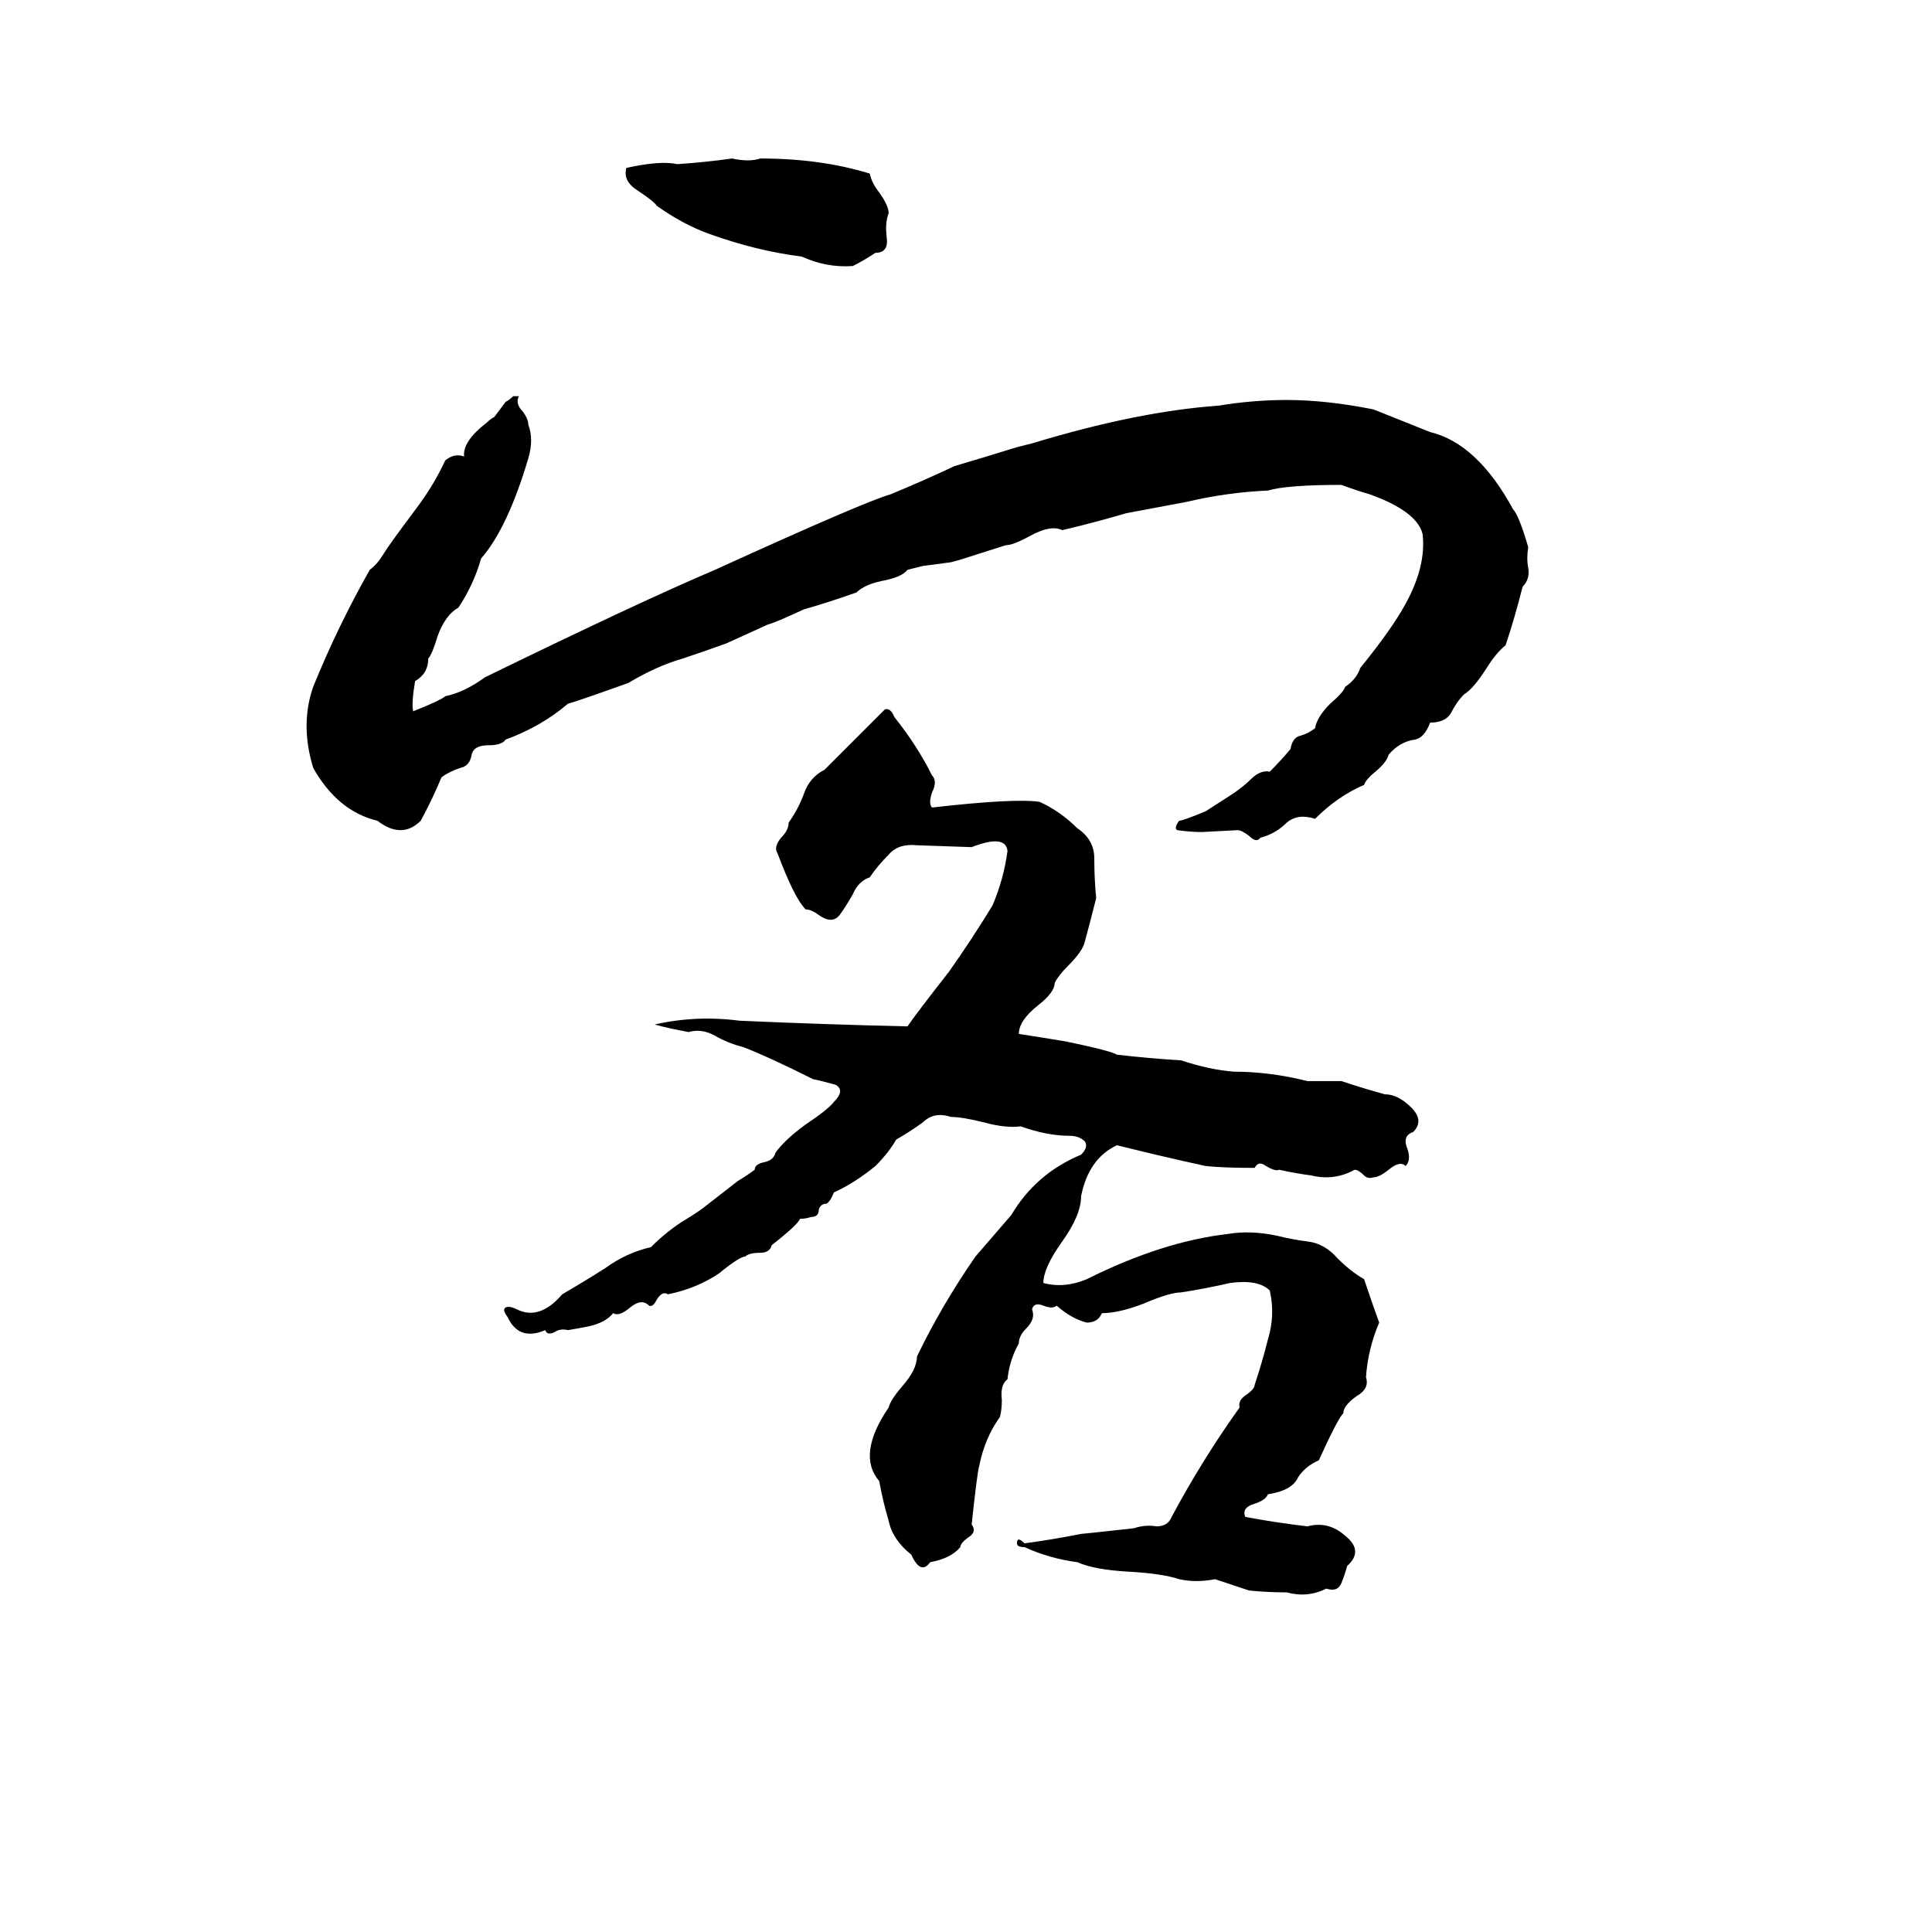 <svg xmlns="http://www.w3.org/2000/svg" viewBox="0 -800 1024 1024">
	<path fill="#000000" d="M388 -716Q397 -714 403 -716Q435 -716 461 -708Q462 -703 466 -698Q471 -691 471 -687Q469 -682 470 -674Q471 -666 464 -666Q458 -662 452 -659Q438 -658 425 -664Q401 -667 376 -676Q362 -681 348 -691Q347 -693 338 -699Q330 -704 332 -711Q350 -715 359 -713Q374 -714 388 -716ZM272 -590H275Q273 -586 277 -582Q280 -578 280 -575Q283 -567 280 -557Q269 -520 255 -504Q251 -490 243 -478Q236 -474 232 -463Q229 -453 227 -451Q227 -443 220 -439Q218 -427 219 -423Q234 -429 236 -431Q246 -433 257 -441Q339 -481 379 -498Q458 -534 472 -538Q489 -545 506 -553Q523 -558 539 -563Q543 -564 547 -565Q603 -582 646 -585Q664 -588 682 -588Q703 -588 728 -583Q743 -577 758 -571Q783 -565 802 -530Q805 -527 810 -510Q809 -504 810 -499Q811 -493 807 -489Q803 -473 798 -458Q793 -454 788 -446Q781 -435 776 -432Q772 -428 769 -422Q766 -417 758 -417Q755 -409 750 -408Q742 -407 736 -400Q735 -396 729 -391Q724 -387 723 -384Q709 -378 697 -366Q688 -369 682 -364Q676 -358 668 -356Q666 -353 662 -357Q658 -360 656 -360L637 -359Q631 -359 624 -360Q622 -361 625 -365Q627 -365 639 -370L653 -379Q659 -383 663 -387Q668 -392 673 -391Q679 -397 684 -403Q685 -409 689 -410Q693 -411 697 -414Q698 -420 705 -427Q712 -433 713 -436Q719 -440 721 -446Q738 -467 745 -480Q756 -500 754 -517Q751 -529 726 -538Q719 -540 711 -543Q682 -543 672 -540Q650 -539 629 -534Q613 -531 597 -528Q580 -523 563 -519Q557 -522 546 -516Q537 -511 533 -511L511 -504Q508 -503 504 -502L489 -500Q485 -499 481 -498Q478 -494 467 -492Q458 -490 454 -486Q440 -481 426 -477Q411 -470 407 -469Q396 -464 385 -459Q374 -455 362 -451Q348 -447 333 -438Q305 -428 301 -427Q287 -415 268 -408Q266 -405 259 -405Q251 -405 250 -400Q249 -394 244 -393Q238 -391 234 -388Q229 -376 223 -365Q213 -355 200 -365Q179 -370 166 -393Q159 -416 166 -436Q179 -468 196 -498Q200 -501 203 -506Q206 -511 221 -531Q230 -543 236 -556Q241 -560 246 -558Q245 -566 258 -576Q260 -578 262 -579L268 -587Q270 -588 272 -590ZM469 -424Q472 -425 474 -420Q486 -405 494 -389Q497 -386 494 -380Q492 -374 494 -372Q538 -377 551 -375Q562 -370 571 -361Q580 -355 580 -345Q580 -334 581 -324Q578 -312 575 -301Q574 -296 566 -288Q561 -283 559 -279Q559 -274 550 -267Q540 -259 540 -252Q553 -250 565 -248Q589 -243 592 -241Q609 -239 626 -238Q641 -233 654 -232Q673 -232 693 -227Q702 -227 711 -227Q723 -223 734 -220Q741 -220 748 -213Q755 -206 749 -200Q743 -198 746 -191Q748 -185 745 -182Q742 -185 736 -180Q731 -176 728 -176Q725 -175 723 -177Q720 -180 718 -180Q707 -174 695 -177Q687 -178 678 -180Q676 -179 671 -182Q667 -185 665 -181Q648 -181 639 -182Q616 -187 592 -193Q577 -186 573 -166Q573 -156 563 -142Q553 -128 553 -120Q564 -117 576 -122Q616 -142 651 -146Q663 -148 677 -145Q685 -143 693 -142Q702 -141 709 -133Q716 -126 723 -122Q727 -110 731 -99Q725 -85 724 -70Q726 -64 719 -60Q712 -55 712 -51Q709 -48 699 -26Q692 -23 688 -17Q685 -10 672 -8Q671 -5 665 -3Q658 -1 660 4Q676 7 693 9Q704 6 713 14Q723 22 714 30Q713 34 711 39Q709 44 703 42Q693 47 682 44Q672 44 662 43Q653 40 644 37Q634 39 625 37Q616 34 598 33Q580 32 571 28Q556 26 543 20Q539 20 539 18Q539 16 540 16Q541 16 543 18Q558 16 573 13Q574 13 601 10Q607 8 613 9Q619 9 621 4Q637 -26 657 -54Q656 -58 661 -61Q665 -64 665 -66Q669 -78 672 -90Q676 -103 673 -116Q667 -122 652 -120Q639 -117 626 -115Q620 -115 606 -109Q593 -104 584 -104Q582 -99 576 -99Q568 -101 560 -108Q558 -106 553 -108Q548 -110 547 -106Q549 -101 544 -96Q540 -92 540 -88Q535 -79 534 -69Q530 -66 531 -58Q531 -53 530 -49Q522 -38 519 -23Q518 -20 515 8Q518 12 513 15Q509 18 509 20Q504 26 493 28Q488 35 483 24Q473 16 471 6Q468 -4 466 -15Q454 -29 471 -54Q472 -58 478 -65Q486 -74 486 -81Q499 -108 517 -134L536 -156Q549 -178 573 -188Q577 -192 575 -195Q572 -198 567 -198Q555 -198 541 -203Q533 -202 522 -205Q510 -208 504 -208Q495 -211 489 -205Q482 -200 475 -196Q471 -189 464 -182Q453 -173 442 -168Q440 -163 438 -162Q435 -162 434 -159Q434 -155 430 -155Q427 -154 424 -154Q423 -151 409 -140Q408 -136 403 -136Q397 -136 395 -134Q392 -134 381 -125Q369 -117 354 -114Q351 -116 348 -111Q346 -107 344 -108Q340 -112 334 -107Q328 -102 325 -104Q321 -99 312 -97Q307 -96 301 -95Q297 -96 294 -94Q290 -92 289 -95Q275 -89 269 -102Q266 -106 268 -107Q270 -108 274 -106Q286 -100 298 -114Q310 -121 321 -128Q332 -136 345 -139Q354 -148 364 -154Q369 -157 373 -160L391 -174Q396 -177 400 -180Q400 -183 405 -184Q410 -185 411 -189Q416 -196 427 -204Q439 -212 442 -216Q448 -222 443 -225Q436 -227 431 -228Q407 -240 394 -245Q386 -247 379 -251Q372 -255 365 -253Q354 -255 347 -257Q369 -262 392 -259Q437 -257 481 -256Q485 -262 503 -285Q515 -302 526 -320Q532 -334 534 -349Q533 -358 515 -351L486 -352Q476 -353 471 -347Q465 -341 461 -335Q455 -333 452 -326Q448 -319 445 -315Q441 -310 434 -315Q430 -318 427 -318Q421 -324 412 -348Q410 -351 414 -356Q418 -360 418 -364Q423 -371 426 -379Q429 -388 437 -392Z"/>
</svg>